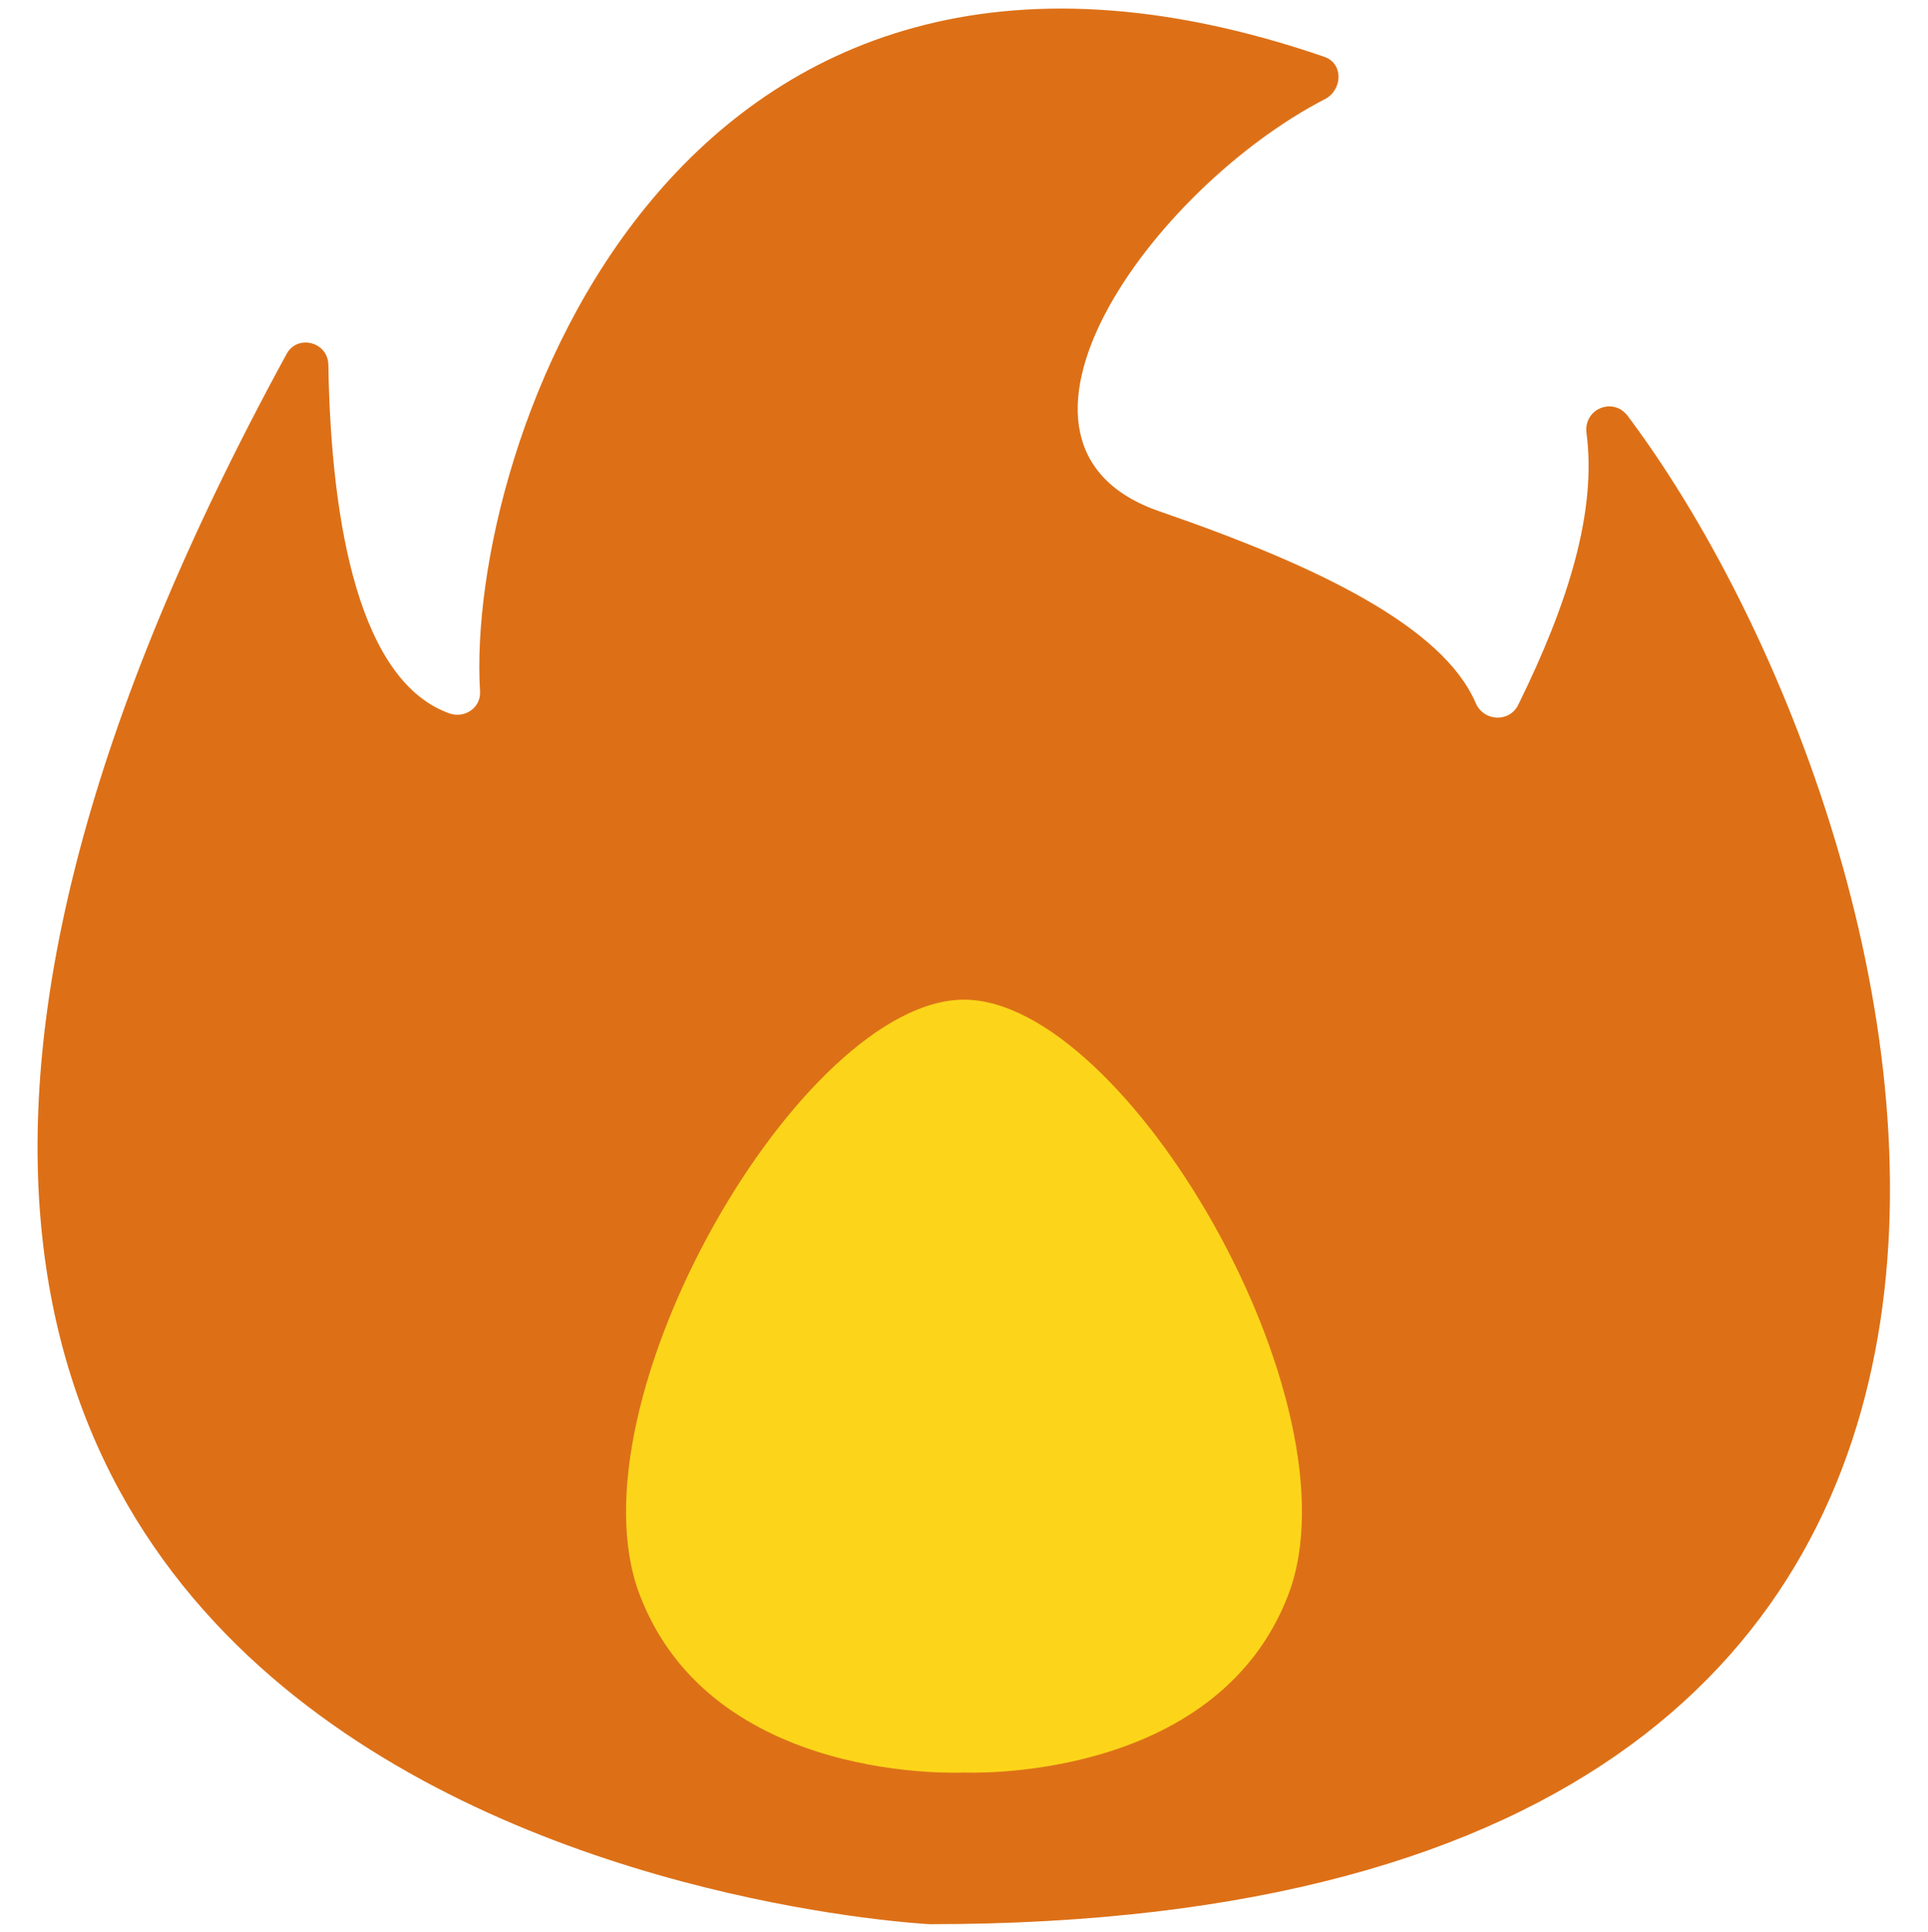 <?xml version="1.0" encoding="utf-8"?>
<!-- Generator: Adobe Illustrator 22.0.0, SVG Export Plug-In . SVG Version: 6.00 Build 0)  -->
<svg version="1.1" id="Camada_1" xmlns="http://www.w3.org/2000/svg" xmlns:xlink="http://www.w3.org/1999/xlink" x="0px" y="0px"
	 viewBox="0 0 146.2 146.5" style="enable-background:new 0 0 146.2 146.5;" xml:space="preserve">
<style type="text/css">
	.st0{fill:#DD7017;}
	.st1{fill:#FCD51A;}
</style>
<g>
	<path class="st0" d="M70.5,145.9c-1.8-0.1-110.3-6.3-48.8-119c0.8-1.6,3.2-1,3.2,0.8c0.2,12.2,2.4,24,9.2,26.4
		c1.2,0.4,2.4-0.5,2.3-1.7c-1.1-18.2,14.5-65.1,64-48.1c1.5,0.5,1.4,2.5,0.1,3.2C87.3,14.3,73.3,33.8,88,38.8
		c11.9,4.1,21.4,8.7,23.9,14.5c0.6,1.4,2.5,1.5,3.2,0.2c3.8-7.7,6-14.7,5.2-20.7c-0.2-1.8,2-2.7,3.1-1.3
		C146.4,62.1,169.2,145.9,70.5,145.9L70.5,145.9z"/>
	<path class="st1" d="M73.1,75.8c-12.3,0-30.1,30.6-24.6,45.1s24.6,13.5,24.6,13.5s19.1,0.9,24.6-13.5
		C103.2,106.4,85.4,75.8,73.1,75.8z"/>
</g>
</svg>
